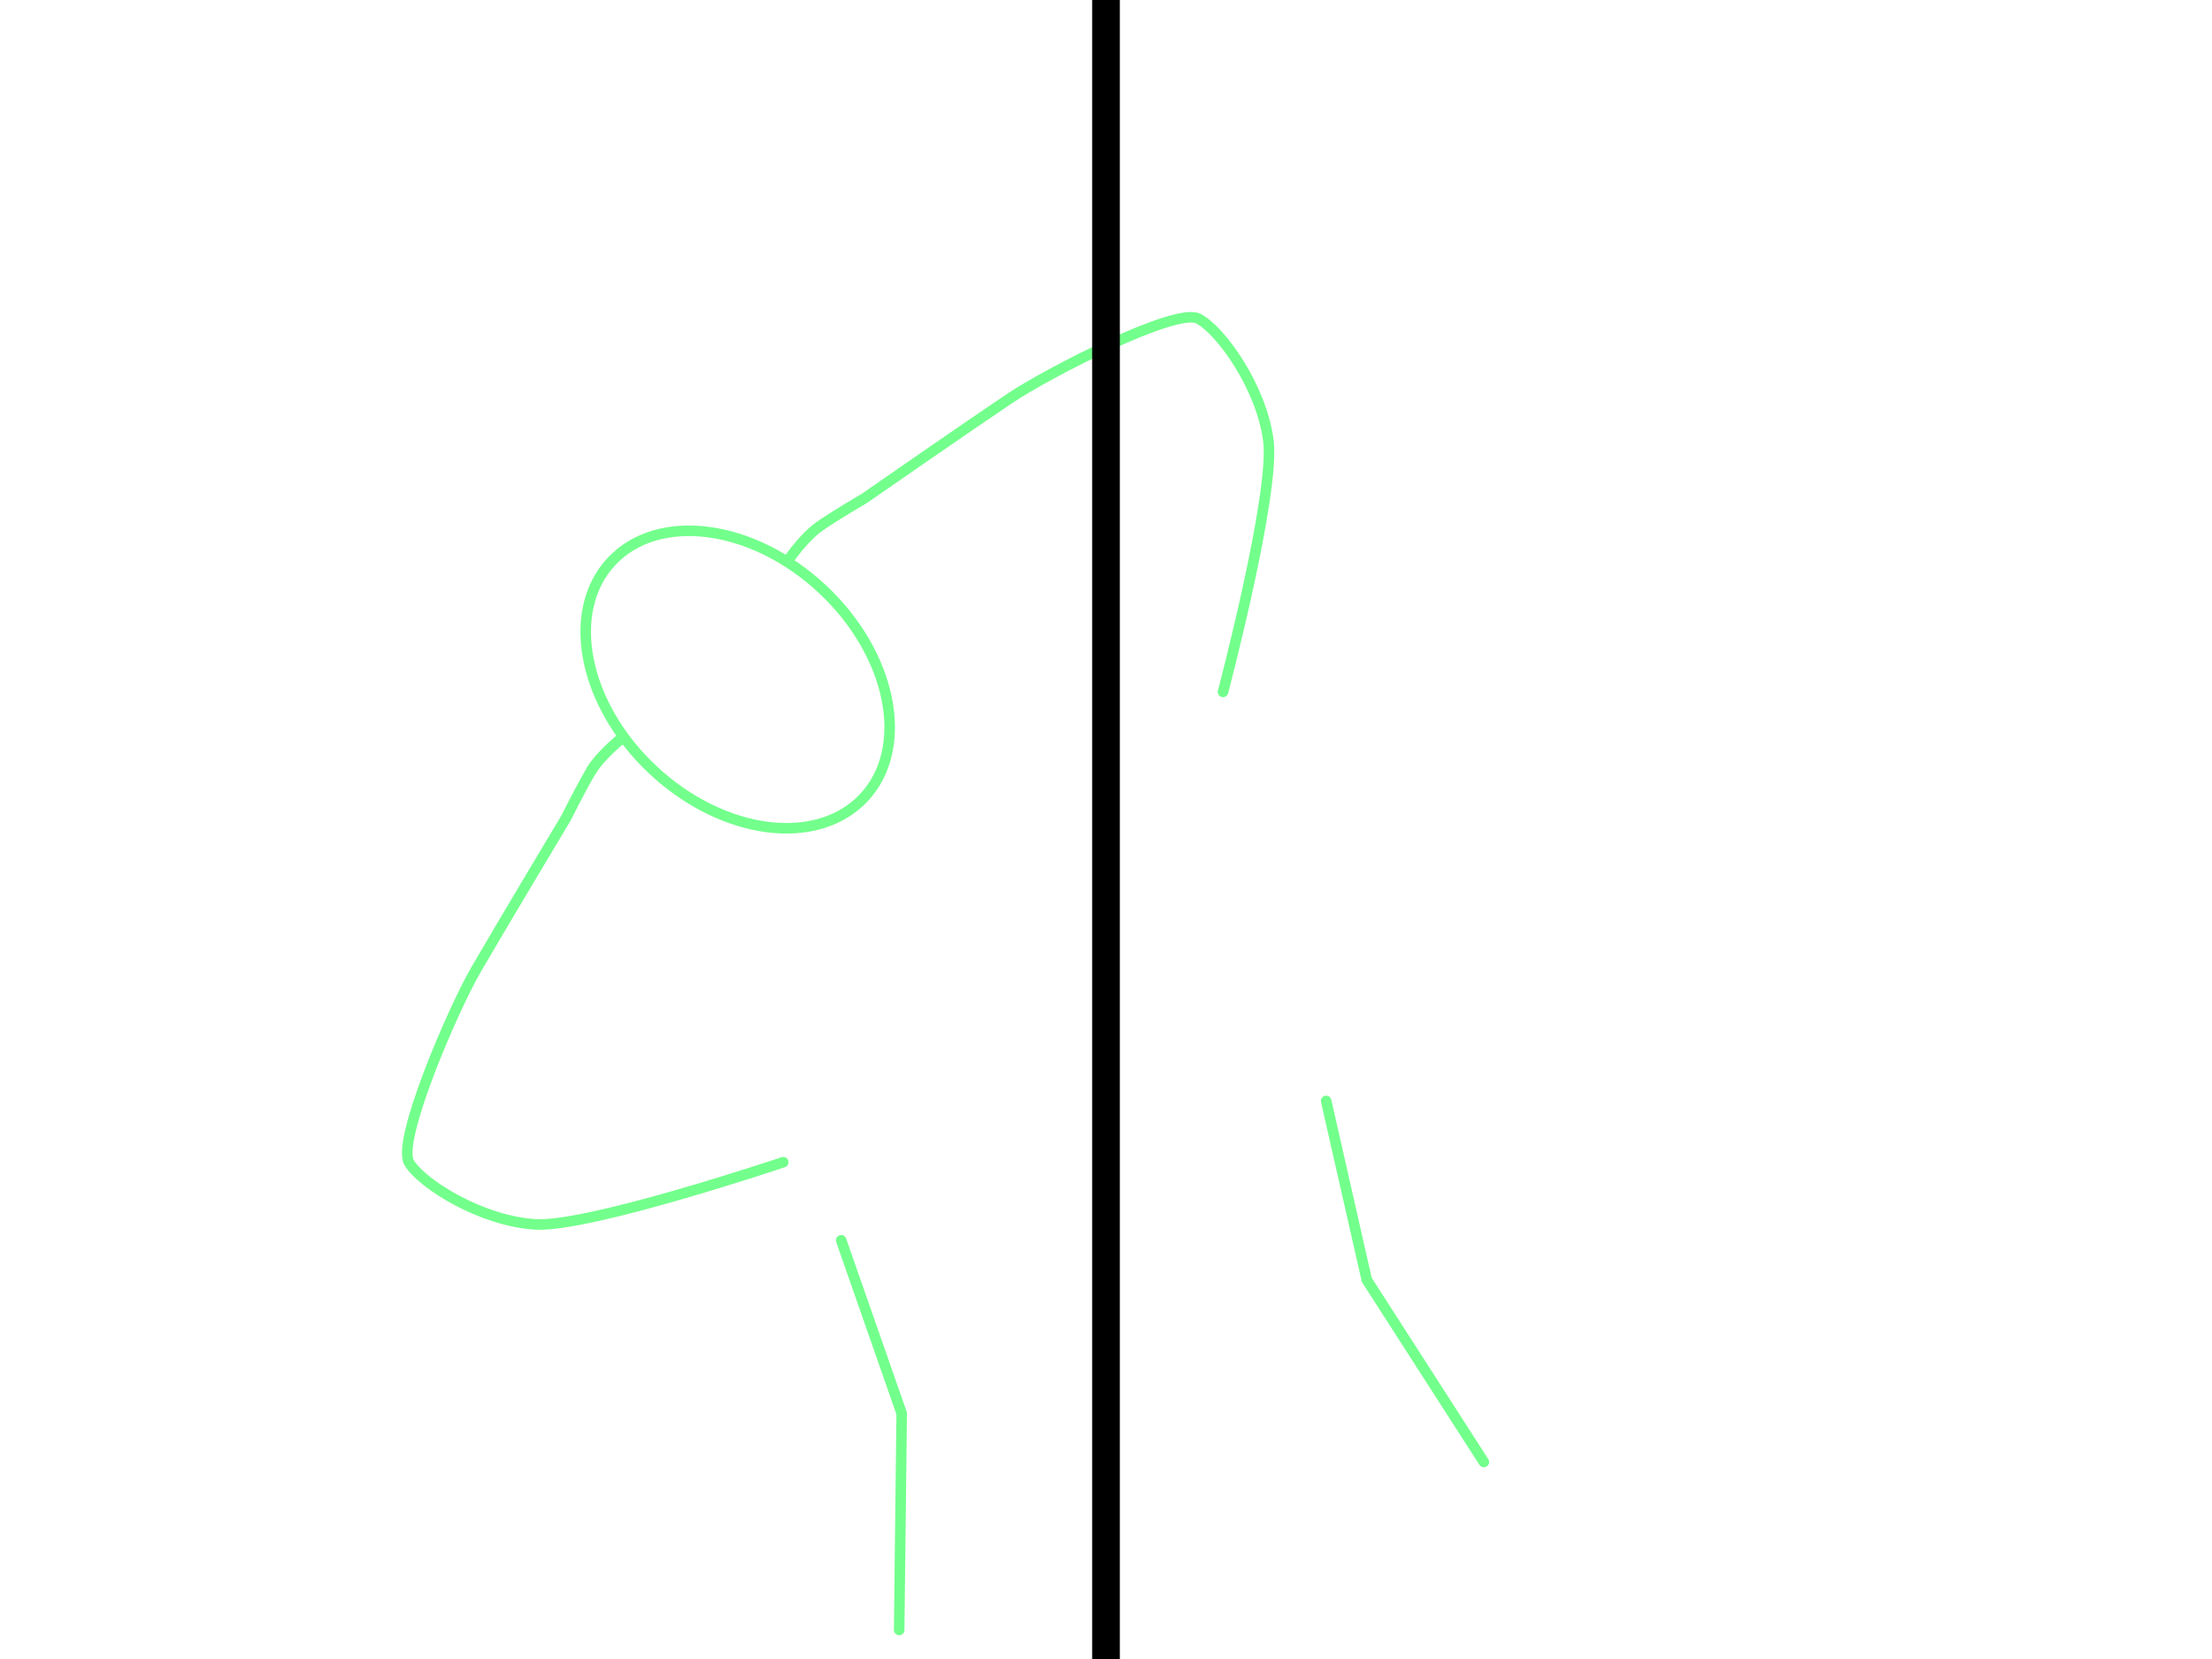 <svg xmlns="http://www.w3.org/2000/svg" viewBox="0 0 640 480"><defs><style>.cls-1,.cls-2,.cls-3{fill:none;}.cls-1{stroke:#73ff8c;stroke-linecap:round;stroke-width:3.05px;}.cls-1,.cls-2{stroke-miterlimit:10;}.cls-2{stroke:#000;stroke-width:8px;}</style></defs><g id="q"><ellipse class="cls-1" cx="213.44" cy="196.61" rx="35.85" ry="50" transform="translate(-75.95 218.22) rotate(-46.92)"/><polyline class="cls-1" points="383.7 318.54 395.45 370.31 429.32 423"/><polyline class="cls-1" points="243.38 358.86 260.89 408.97 260.16 471.6"/><path class="cls-1" d="M226.61,336.26s-56,18.85-71.56,18-32.94-11.63-36.68-17.87,12.66-44.29,19.35-55.84,26.12-44,26.12-44,4.64-9.35,7.32-13.69,8.3-8.87,8.3-8.87"/><path class="cls-1" d="M353.86,200.19s15.07-57.11,13.13-72.61S353.18,95.5,346.7,92.18s-43.34,15.6-54.41,23-42.18,29-42.18,29-9,5.26-13.17,8.23-8.3,8.87-8.3,8.87"/><path class="cls-1" d="M171.16,222.79c2.69-4.33,8.3-8.87,8.3-8.87"/></g><g id="Layer_1" data-name="Layer 1"><line class="cls-2" x1="320" x2="320" y2="480"/><rect class="cls-3" width="8" height="8"/><rect class="cls-3" y="472" width="8" height="8"/><rect class="cls-3" x="632" y="472" width="8" height="8"/><rect class="cls-3" x="632" width="8" height="8"/></g></svg>